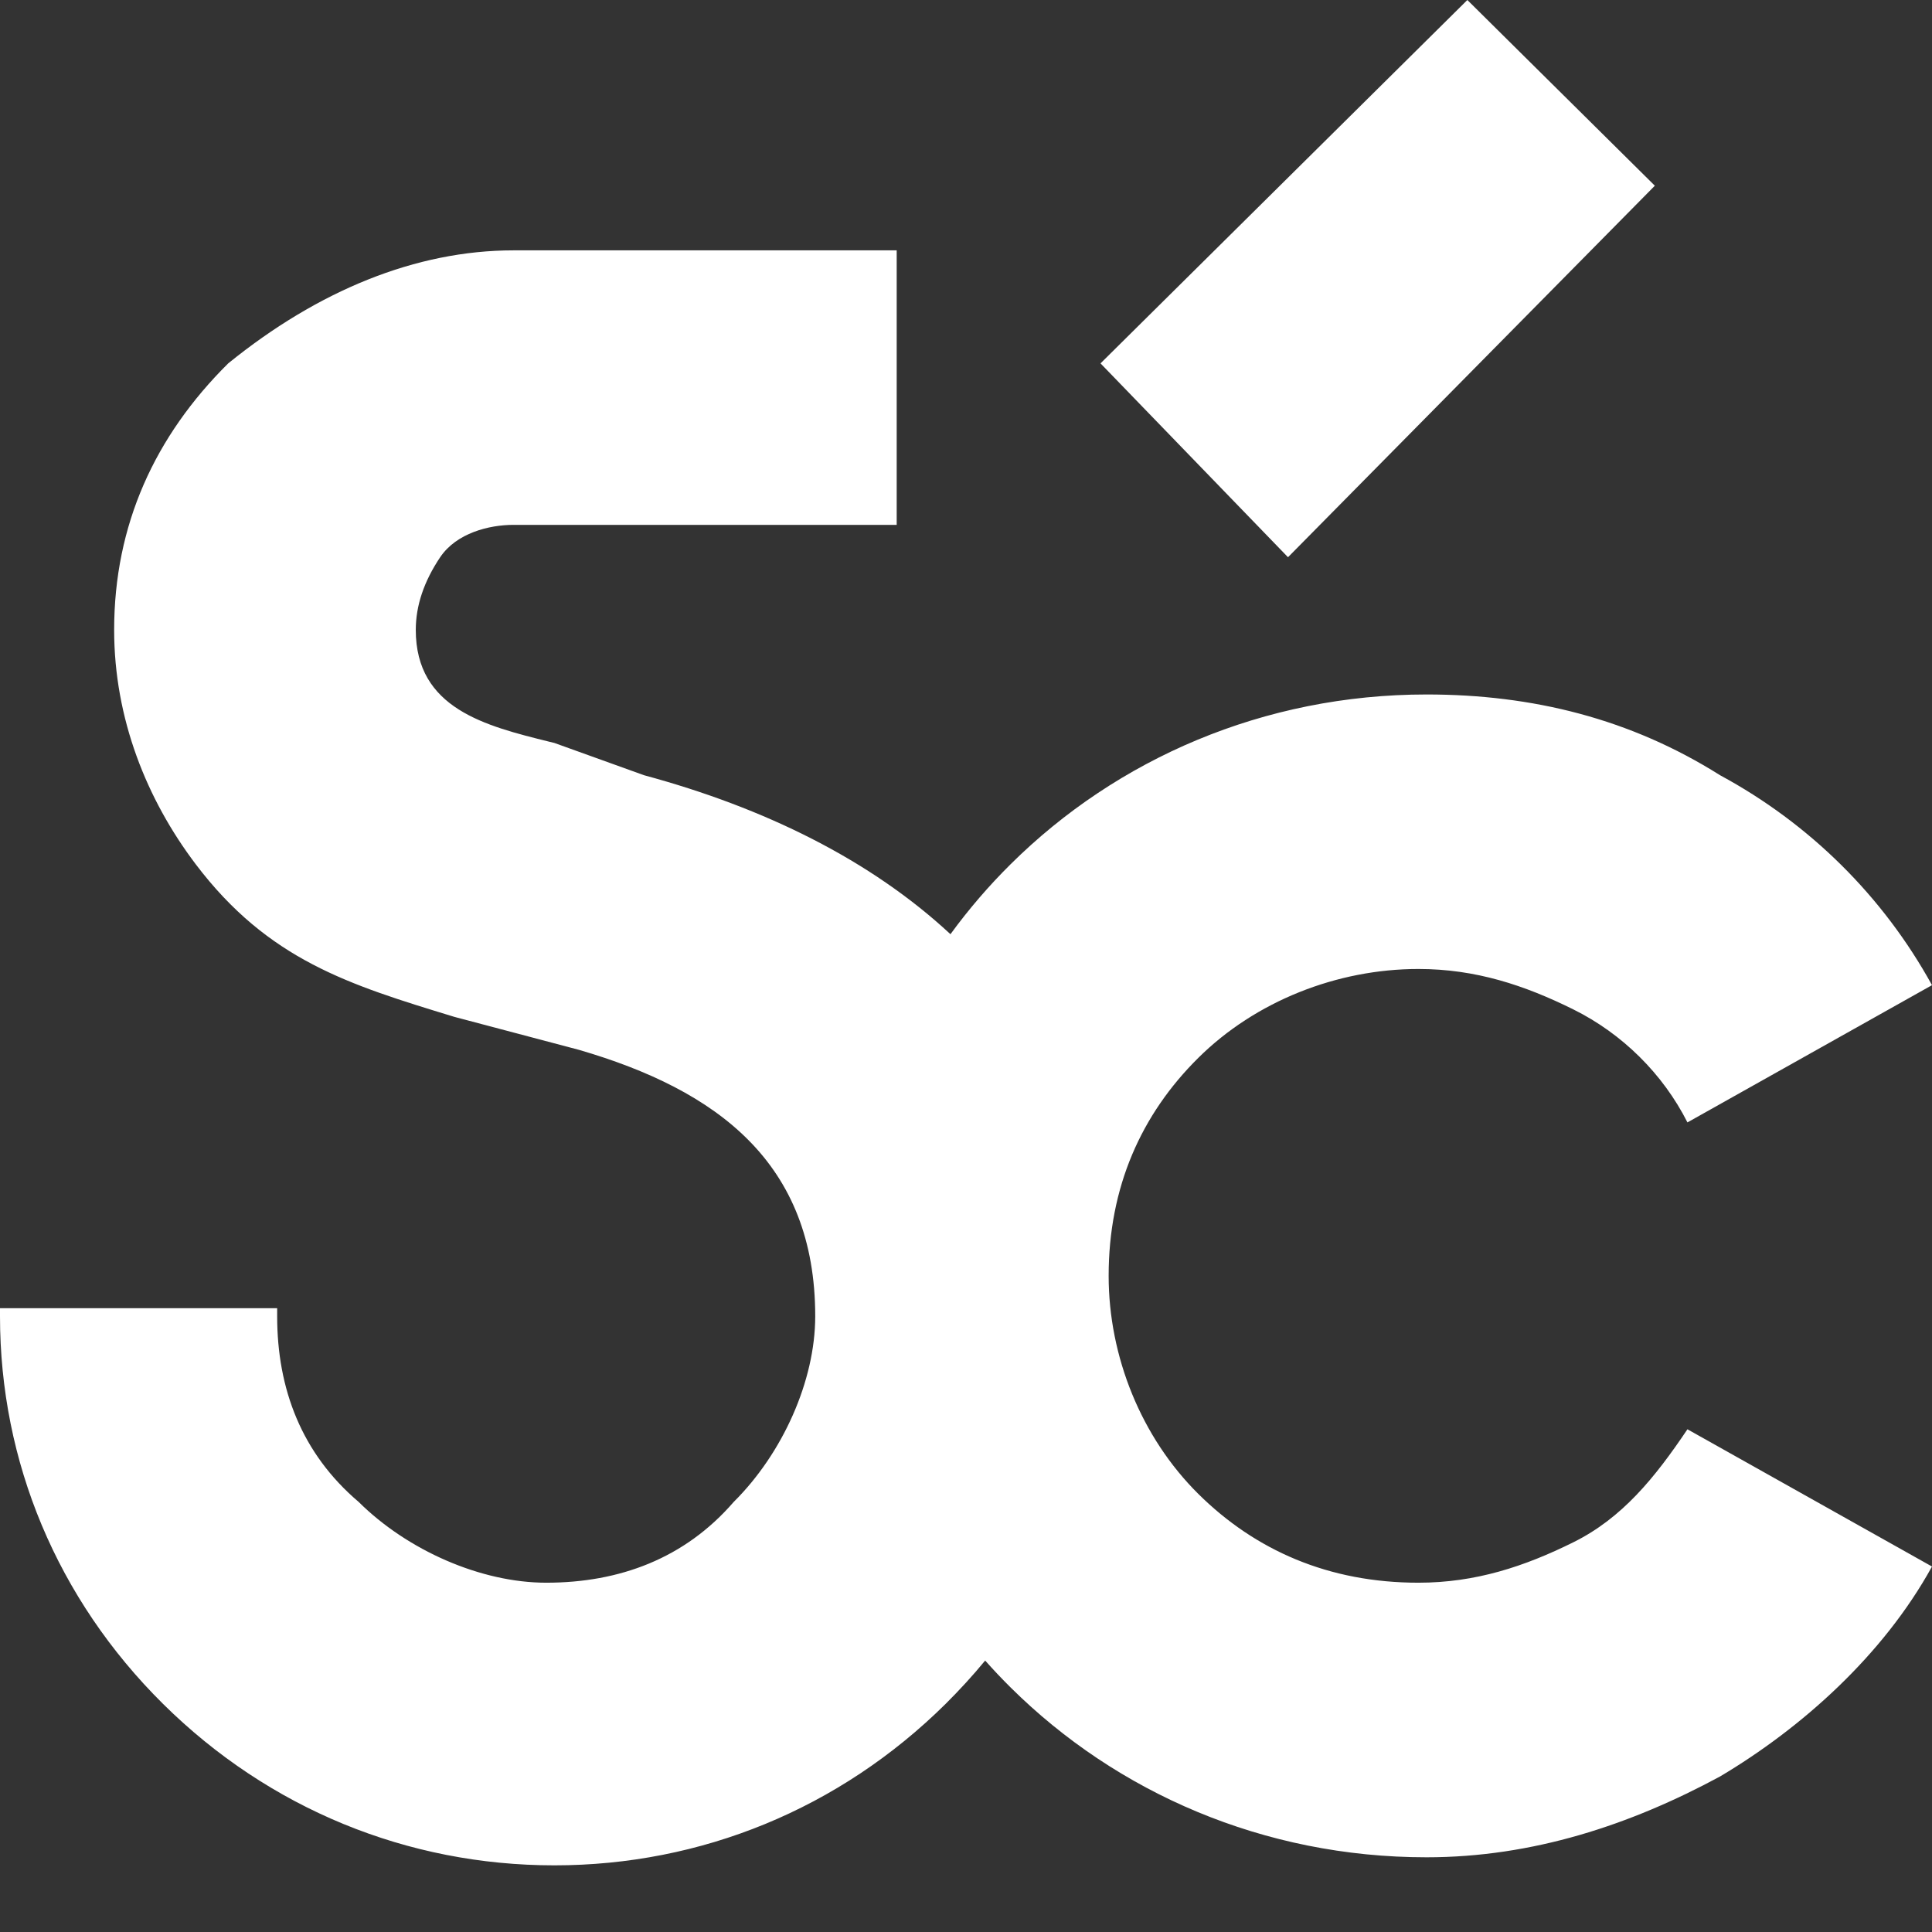 <svg width="16" height="16" viewBox="0 0 24 24" fill="none" xmlns="http://www.w3.org/2000/svg">
    <rect x="0" y="0" width="24" height="24" fill="#333333" stroke="none"/>
    <path d="M16 6.922L20.557 2.307L18.228 0L13.671 4.514L16 6.922Z" fill="#ffffff"/>
    <path
            d="M11.747 21.166C11.921 20.993 12.085 20.814 12.238 20.628C12.34 20.743 12.447 20.856 12.557 20.965C13.873 22.269 15.696 23.072 17.721 23.072C19.038 23.072 20.253 22.67 21.367 22.068C22.38 21.466 23.392 20.564 24 19.46L20.962 17.755C20.557 18.357 20.152 18.858 19.544 19.159C18.937 19.46 18.329 19.661 17.62 19.661C16.506 19.661 15.595 19.26 14.886 18.558C14.177 17.855 13.772 16.852 13.772 15.849C13.772 14.746 14.177 13.843 14.886 13.141C15.595 12.438 16.608 12.037 17.62 12.037C18.329 12.037 18.937 12.238 19.544 12.539C20.152 12.84 20.658 13.341 20.962 13.943L24 12.238C23.392 11.134 22.481 10.232 21.367 9.63C20.253 8.928 19.038 8.627 17.721 8.627C15.696 8.627 13.873 9.429 12.557 10.733C12.284 11.003 12.033 11.295 11.807 11.605C10.812 10.681 9.498 10.035 8 9.63L6.886 9.229L6.828 9.215C6.033 9.018 5.165 8.804 5.165 7.825C5.165 7.524 5.266 7.223 5.468 6.922C5.671 6.621 6.076 6.52 6.38 6.52H11.139V3.11H6.38C5.165 3.11 3.949 3.611 2.835 4.514C1.924 5.417 1.418 6.52 1.418 7.825C1.418 8.928 1.823 9.931 2.43 10.734C3.334 11.928 4.338 12.233 5.638 12.63L5.671 12.639L7.19 13.041C8.911 13.542 10.127 14.445 10.127 16.351C10.127 17.154 9.721 18.056 9.114 18.658C8.506 19.36 7.696 19.661 6.785 19.661C5.975 19.661 5.063 19.26 4.456 18.658C3.747 18.056 3.443 17.254 3.443 16.351V16.251H0V16.351C0 18.157 0.709 19.862 2.025 21.166C3.342 22.47 5.063 23.172 6.886 23.172C8.709 23.172 10.43 22.47 11.747 21.166Z" fill="#ffffff"/>
</svg>